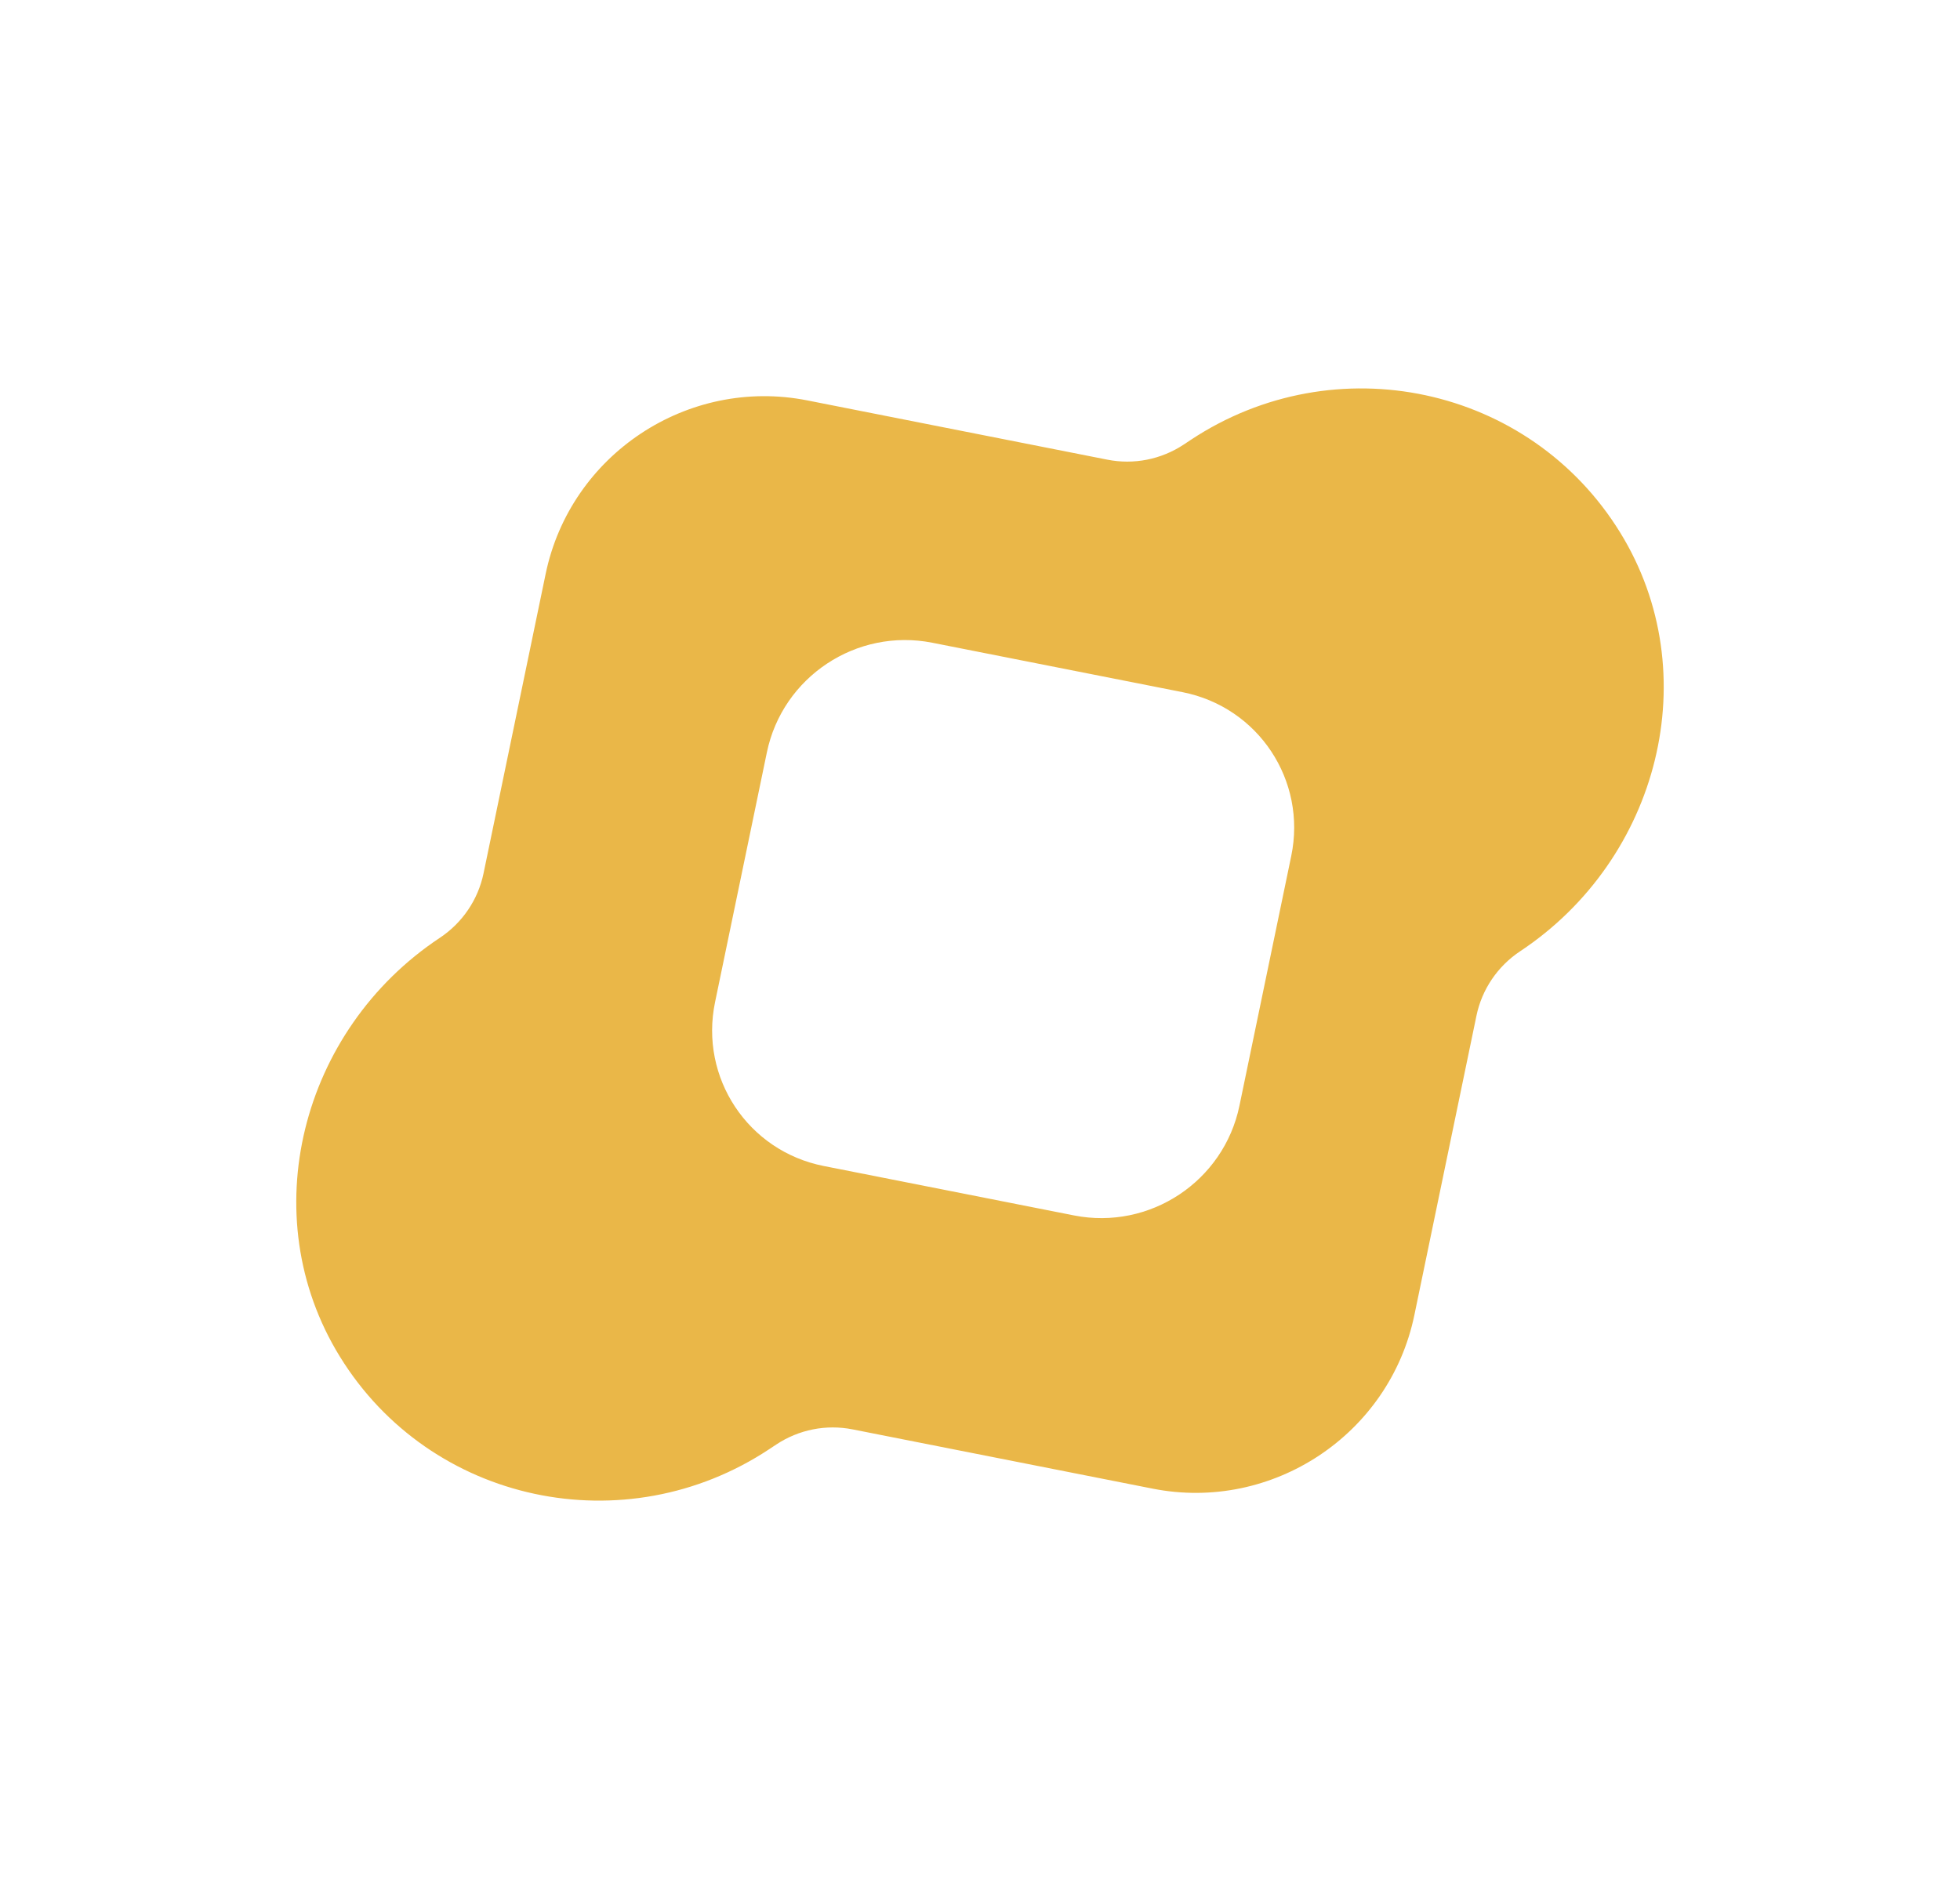 <svg width="139" height="134" viewBox="0 0 139 134" fill="none" xmlns="http://www.w3.org/2000/svg">
<path d="M100.304 93.289L104.708 72.049C105.096 70.177 106.215 68.532 107.807 67.477C117.667 60.937 121.053 47.761 114.901 37.778C108.478 27.344 94.666 24.425 84.432 31.213L83.953 31.531C82.351 32.593 80.41 32.978 78.535 32.607L57.255 28.403C48.768 26.726 40.453 32.241 38.696 40.712L34.292 61.951C33.904 63.823 32.785 65.467 31.193 66.523C21.333 73.063 17.947 86.239 24.099 96.223C30.522 106.656 44.334 109.575 54.568 102.787L55.047 102.469C56.649 101.407 58.59 101.022 60.465 101.393L81.745 105.597C90.232 107.274 98.547 101.759 100.304 93.289ZM76.169 86.217L58.417 82.71C53.045 81.648 49.599 76.451 50.71 71.09L54.385 53.372C55.496 48.01 60.743 44.531 66.114 45.592L83.867 49.099C89.238 50.16 92.685 55.358 91.573 60.719L87.899 78.437C86.787 83.799 81.541 87.278 76.169 86.217Z" fill="#EAB748"/>
</svg>
